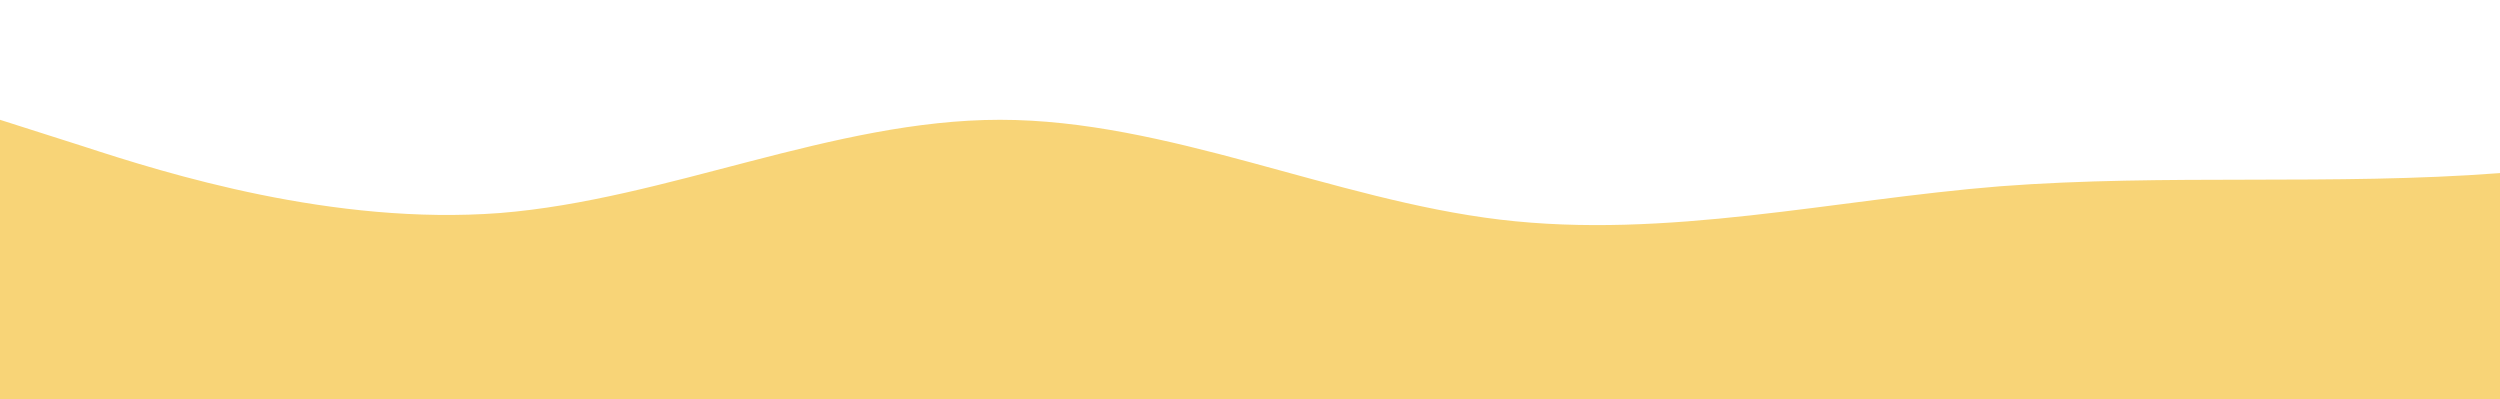 <svg id="wave" style="transform:rotate(0deg); transition: 0.3s" viewBox="0 0 1440 230" version="1.1" xmlns="http://www.w3.org/2000/svg"><defs><linearGradient id="sw-gradient-0" x1="0" x2="0" y1="1" y2="0"><stop stop-color="rgba(248, 212, 119, 1)" offset="0%"></stop><stop stop-color="rgba(248, 212, 119, 1)" offset="100%"></stop></linearGradient></defs><path style="transform:translate(0, 0px); opacity:1" fill="url(#sw-gradient-0)" d="M0,69L48,84.3C96,100,192,130,288,122.7C384,115,480,69,576,69C672,69,768,115,864,126.5C960,138,1056,115,1152,107.3C1248,100,1344,107,1440,99.7C1536,92,1632,69,1728,80.5C1824,92,1920,138,2016,161C2112,184,2208,184,2304,161C2400,138,2496,92,2592,69C2688,46,2784,46,2880,57.5C2976,69,3072,92,3168,115C3264,138,3360,161,3456,153.3C3552,146,3648,107,3744,107.3C3840,107,3936,146,4032,145.7C4128,146,4224,107,4320,76.7C4416,46,4512,23,4608,11.5C4704,0,4800,0,4896,0C4992,0,5088,0,5184,15.3C5280,31,5376,61,5472,76.7C5568,92,5664,92,5760,95.8C5856,100,5952,107,6048,111.2C6144,115,6240,115,6336,111.2C6432,107,6528,100,6624,92C6720,84,6816,77,6864,72.8L6912,69L6912,230L6864,230C6816,230,6720,230,6624,230C6528,230,6432,230,6336,230C6240,230,6144,230,6048,230C5952,230,5856,230,5760,230C5664,230,5568,230,5472,230C5376,230,5280,230,5184,230C5088,230,4992,230,4896,230C4800,230,4704,230,4608,230C4512,230,4416,230,4320,230C4224,230,4128,230,4032,230C3936,230,3840,230,3744,230C3648,230,3552,230,3456,230C3360,230,3264,230,3168,230C3072,230,2976,230,2880,230C2784,230,2688,230,2592,230C2496,230,2400,230,2304,230C2208,230,2112,230,2016,230C1920,230,1824,230,1728,230C1632,230,1536,230,1440,230C1344,230,1248,230,1152,230C1056,230,960,230,864,230C768,230,672,230,576,230C480,230,384,230,288,230C192,230,96,230,48,230L0,230Z"></path></svg>